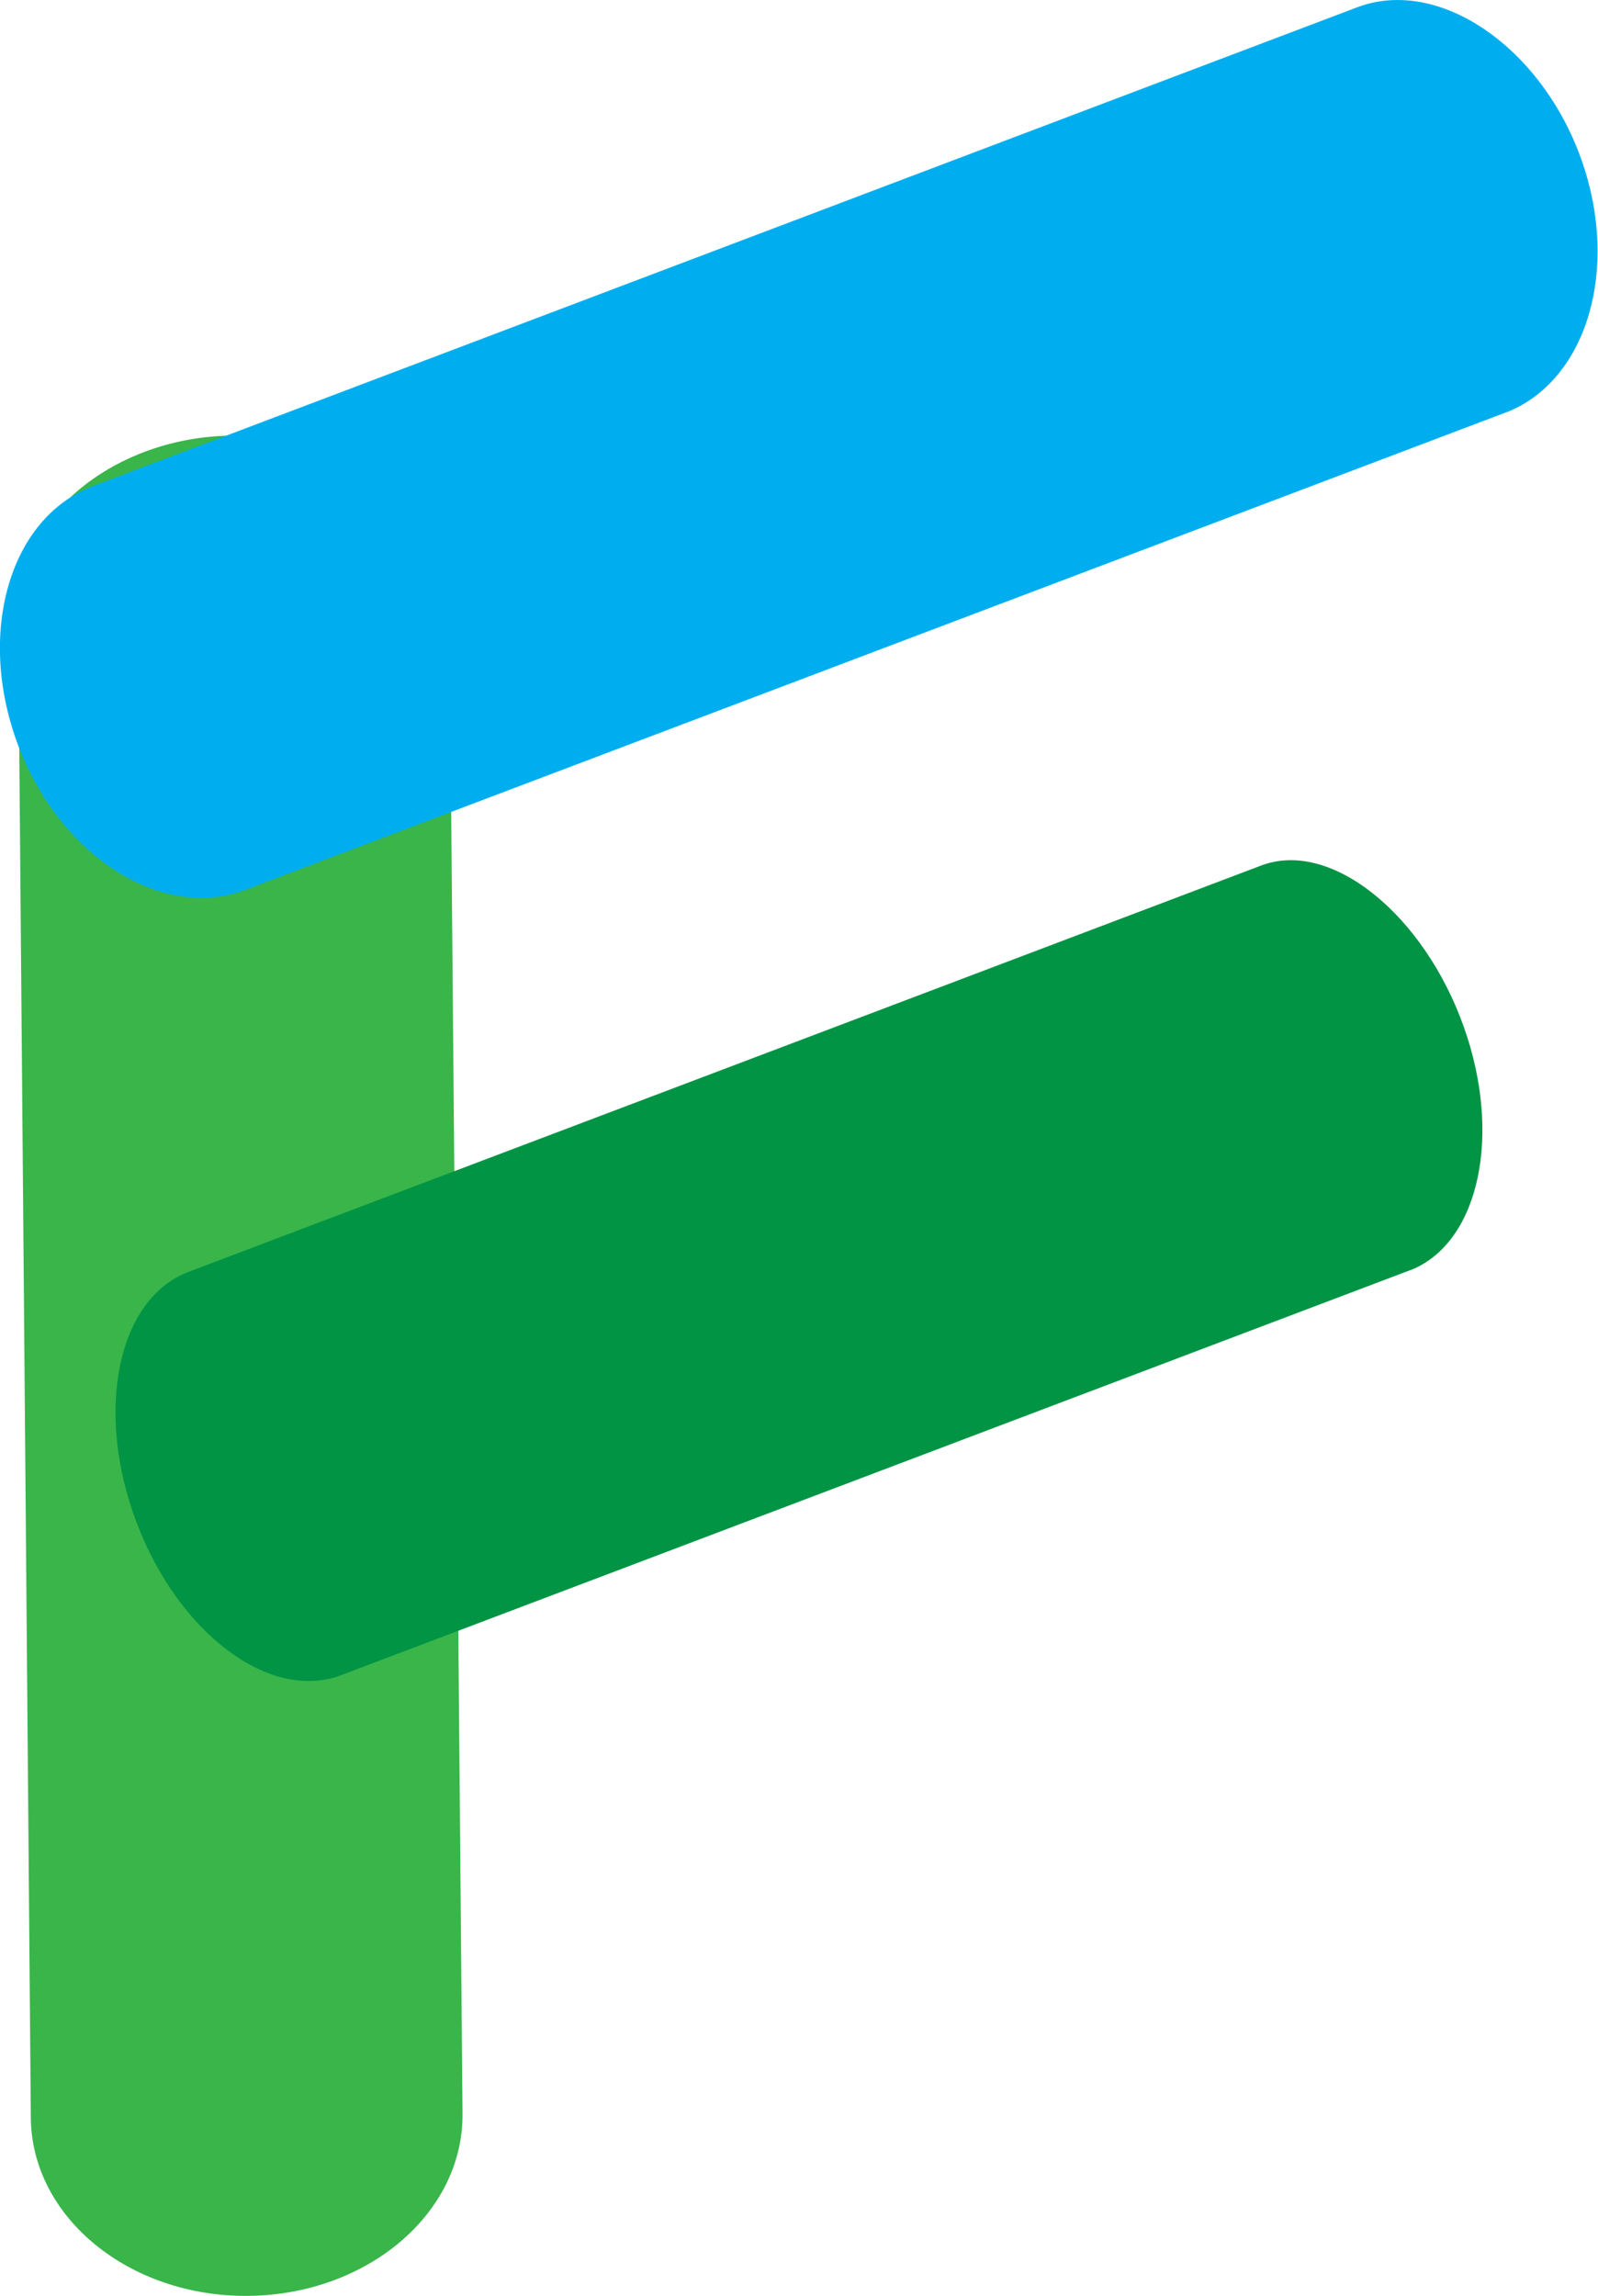 <?xml version="1.0" encoding="UTF-8"?>
<svg id="Layer_2" data-name="Layer 2" xmlns="http://www.w3.org/2000/svg" viewBox="0 0 41.46 59.56">
  <defs>
    <style>
      .cls-1 {
        fill: #00aeef;
      }

      .cls-2 {
        fill: #009444;
      }

      .cls-3 {
        fill: #39b54a;
      }
    </style>
  </defs>
  <g id="Layer_1-2" data-name="Layer 1">
    <g>
      <path class="cls-3" d="M.8,54.93c.02,2.58,2.55,4.65,5.64,4.62s5.58-2.14,5.56-4.72l-.34-39.07c-.12-2.44-2.48-4.4-5.44-4.46-3.09-.06-5.77,2-5.75,4.56,0,.1.33,39.07.33,39.07Z"/>
      <path class="cls-1" d="M2.41,12.61c-2.17.82-3.03,3.83-1.94,6.72,1.09,2.89,3.74,4.57,5.9,3.75l32.8-12.42c2.01-.86,2.85-3.69,1.87-6.49-1.02-2.92-3.69-4.79-5.83-3.98-.08.03-32.8,12.42-32.8,12.42Z"/>
      <path class="cls-2" d="M4.89,32.99c-1.84.7-2.44,3.6-1.35,6.49s3.47,4.67,5.31,3.97l27.83-10.54c1.7-.75,2.29-3.48,1.3-6.27-1.03-2.91-3.44-4.88-5.26-4.19-.07.03-27.83,10.54-27.83,10.54Z"/>
    </g>
  </g>
</svg>
